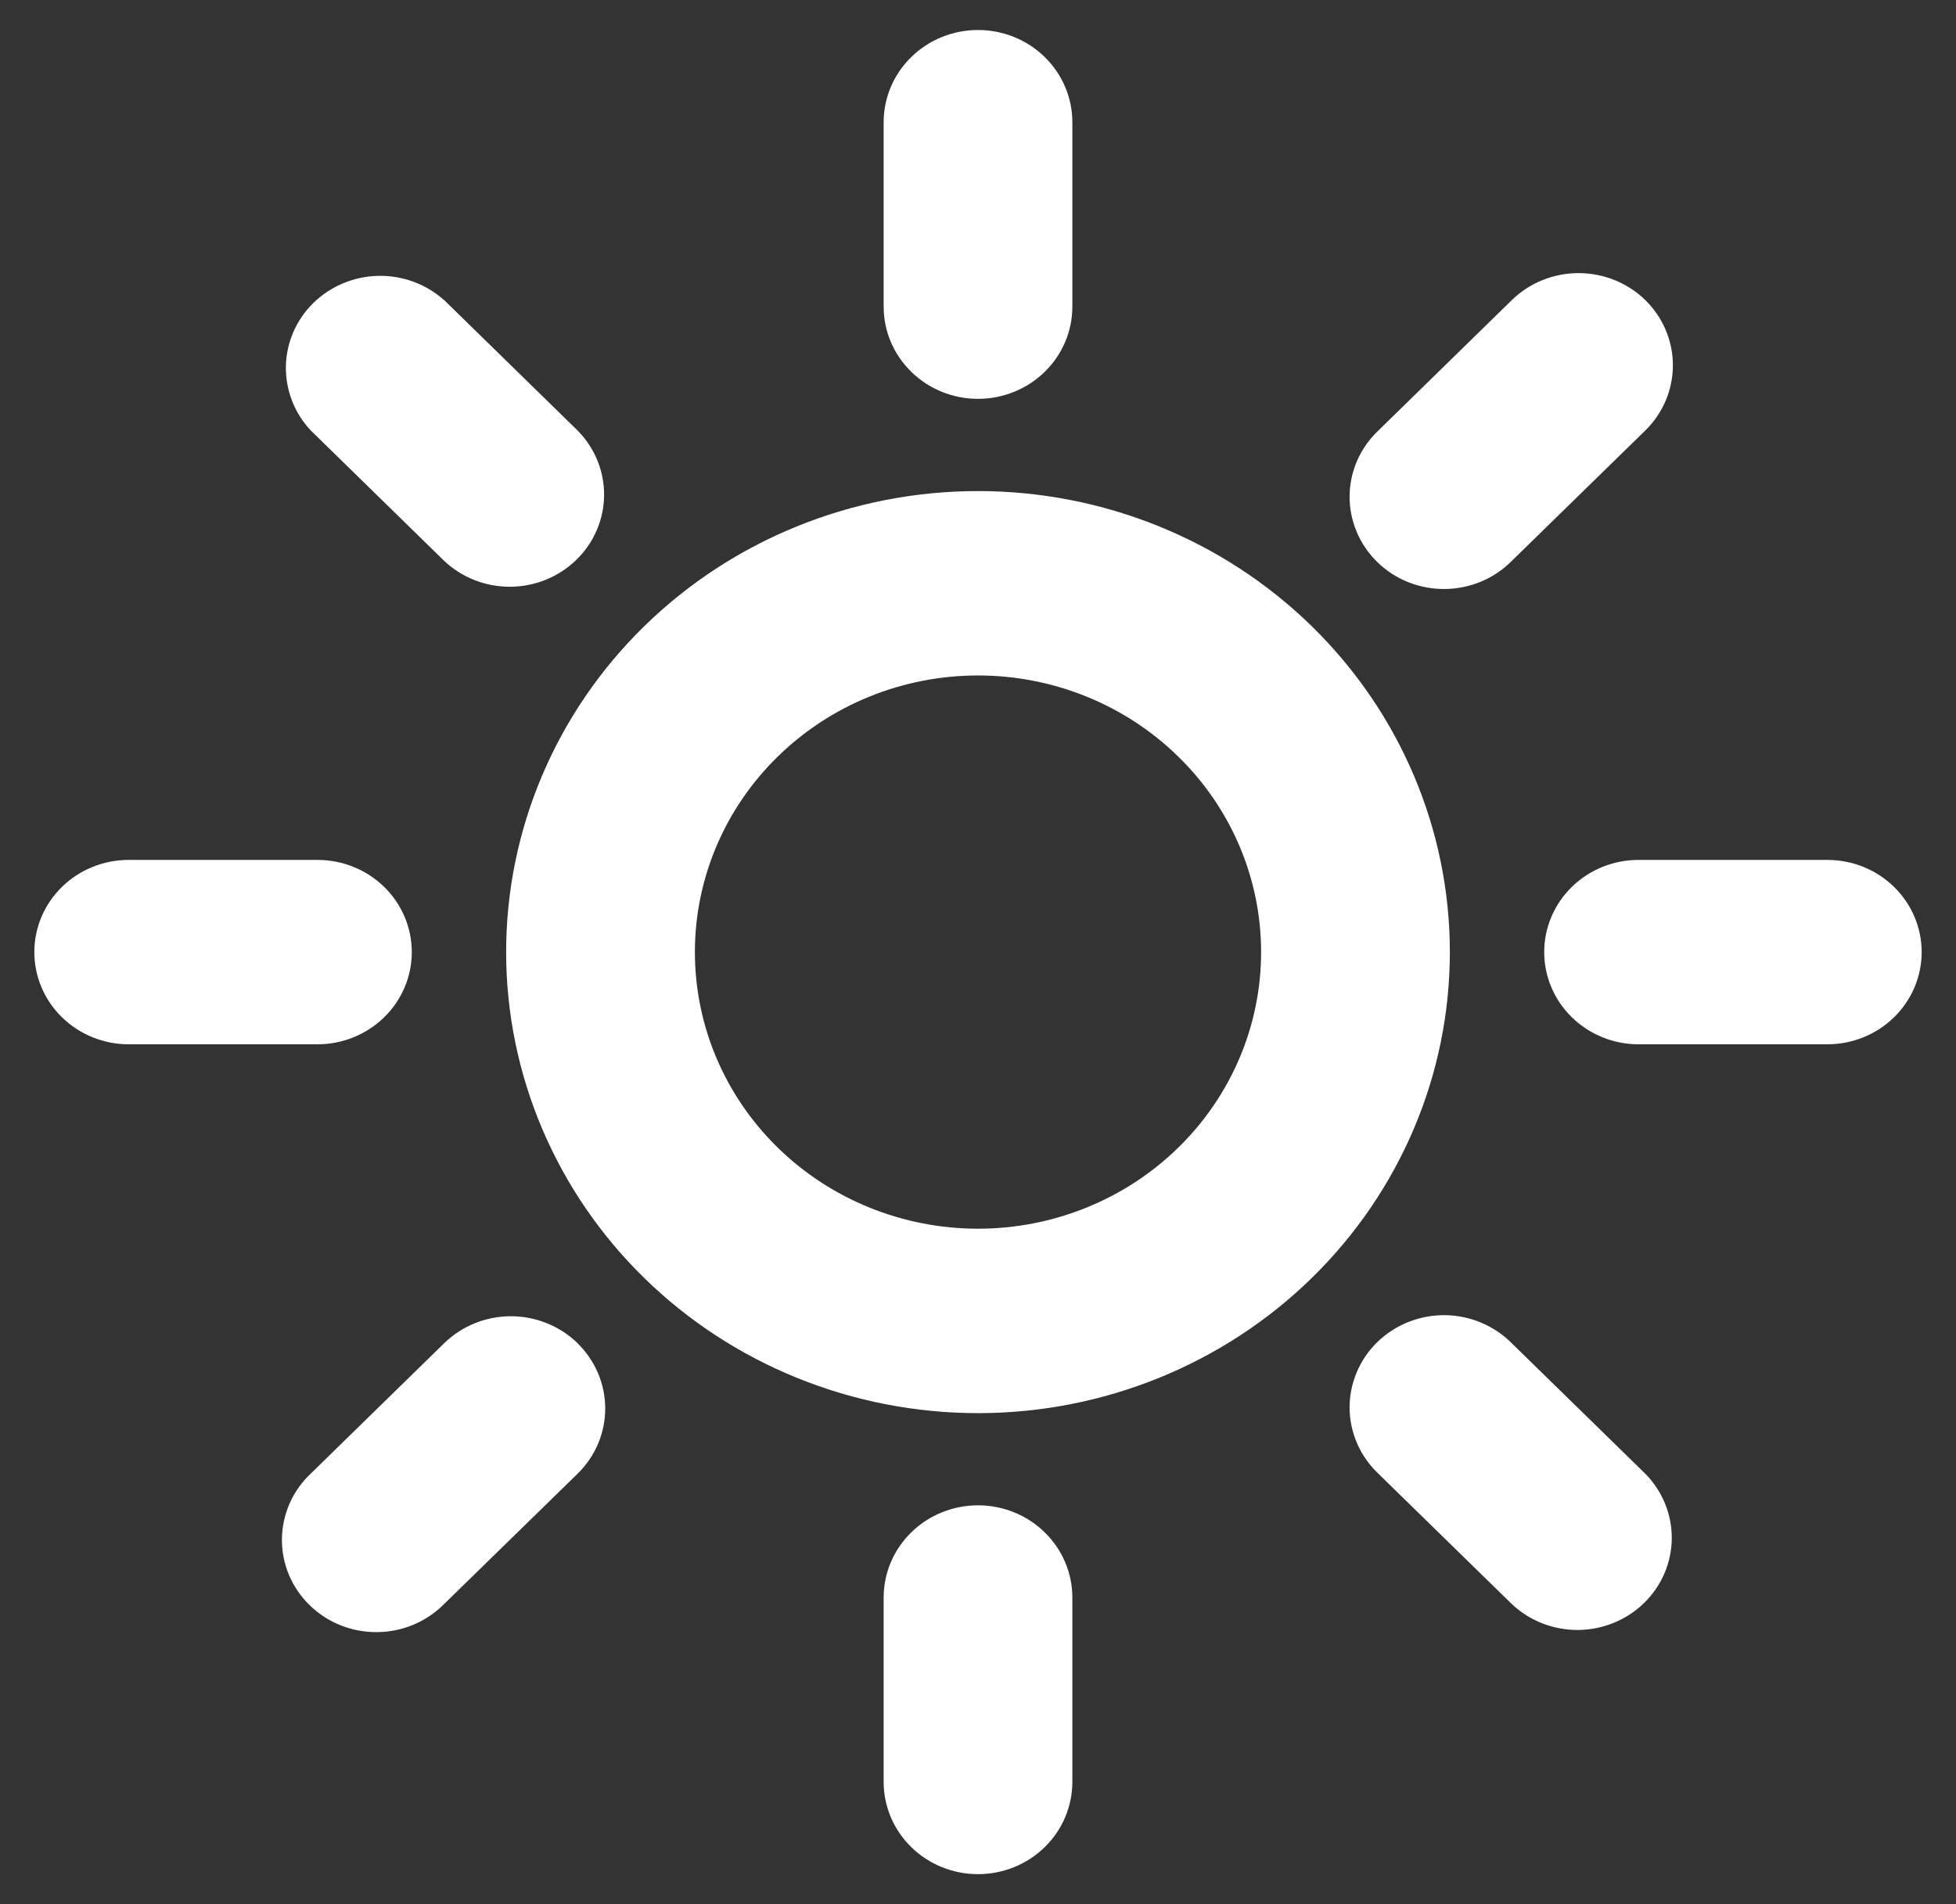 <svg width="38" height="37" viewBox="0 0 38 37" fill="none" xmlns="http://www.w3.org/2000/svg">
<rect x="0" y="0" width="38" height="37" fill="#333333" stroke="none"/>
<path d="M19 23.875C20.459 23.875 21.858 23.309 22.889 22.301C23.921 21.293 24.5 19.926 24.5 18.5C24.5 17.075 23.921 15.707 22.889 14.7C21.858 13.691 20.459 13.125 19 13.125C17.541 13.125 16.142 13.691 15.111 14.7C14.079 15.707 13.5 17.075 13.5 18.5C13.5 19.926 14.079 21.293 15.111 22.301C16.142 23.309 17.541 23.875 19 23.875ZM19 27.459C16.569 27.459 14.237 26.515 12.518 24.835C10.799 23.155 9.833 20.876 9.833 18.5C9.833 16.124 10.799 13.846 12.518 12.166C14.237 10.486 16.569 9.542 19 9.542C21.431 9.542 23.763 10.486 25.482 12.166C27.201 13.846 28.167 16.124 28.167 18.5C28.167 20.876 27.201 23.155 25.482 24.835C23.763 26.515 21.431 27.459 19 27.459ZM19 0.583C19.486 0.583 19.953 0.772 20.296 1.108C20.64 1.444 20.833 1.9 20.833 2.375V5.958C20.833 6.434 20.64 6.889 20.296 7.225C19.953 7.561 19.486 7.75 19 7.75C18.514 7.75 18.047 7.561 17.704 7.225C17.36 6.889 17.167 6.434 17.167 5.958V2.375C17.167 1.9 17.36 1.444 17.704 1.108C18.047 0.772 18.514 0.583 19 0.583ZM19 29.25C19.486 29.25 19.953 29.439 20.296 29.775C20.64 30.111 20.833 30.567 20.833 31.042V34.625C20.833 35.1 20.64 35.556 20.296 35.892C19.953 36.228 19.486 36.417 19 36.417C18.514 36.417 18.047 36.228 17.704 35.892C17.36 35.556 17.167 35.1 17.167 34.625V31.042C17.167 30.567 17.36 30.111 17.704 29.775C18.047 29.439 18.514 29.25 19 29.25ZM2.5 16.709H6.167C6.653 16.709 7.119 16.897 7.463 17.233C7.807 17.569 8 18.025 8 18.5C8 18.975 7.807 19.431 7.463 19.767C7.119 20.103 6.653 20.292 6.167 20.292H2.5C2.014 20.292 1.548 20.103 1.204 19.767C0.86 19.431 0.667 18.975 0.667 18.5C0.667 18.025 0.86 17.569 1.204 17.233C1.548 16.897 2.014 16.709 2.5 16.709ZM31.833 16.709H35.5C35.986 16.709 36.453 16.897 36.796 17.233C37.14 17.569 37.333 18.025 37.333 18.5C37.333 18.975 37.14 19.431 36.796 19.767C36.453 20.103 35.986 20.292 35.5 20.292H31.833C31.347 20.292 30.881 20.103 30.537 19.767C30.193 19.431 30 18.975 30 18.5C30 18.025 30.193 17.569 30.537 17.233C30.881 16.897 31.347 16.709 31.833 16.709ZM31.964 5.831C32.307 6.167 32.5 6.623 32.5 7.098C32.5 7.573 32.307 8.029 31.964 8.365L29.371 10.898C29.202 11.069 29 11.206 28.776 11.3C28.552 11.393 28.312 11.443 28.069 11.445C27.825 11.447 27.584 11.402 27.358 11.312C27.133 11.222 26.928 11.089 26.756 10.92C26.584 10.752 26.448 10.552 26.356 10.332C26.264 10.112 26.217 9.876 26.219 9.638C26.221 9.4 26.272 9.165 26.368 8.946C26.464 8.728 26.604 8.53 26.779 8.365L29.371 5.831C29.715 5.495 30.181 5.307 30.667 5.307C31.154 5.307 31.62 5.495 31.964 5.831ZM11.221 26.102C11.565 26.438 11.758 26.894 11.758 27.369C11.758 27.844 11.565 28.3 11.221 28.636L8.629 31.167C8.46 31.338 8.258 31.475 8.034 31.569C7.81 31.663 7.57 31.712 7.326 31.714C7.083 31.716 6.841 31.671 6.616 31.581C6.391 31.491 6.186 31.358 6.014 31.189C5.842 31.021 5.706 30.821 5.613 30.601C5.521 30.381 5.475 30.145 5.477 29.907C5.479 29.669 5.53 29.434 5.626 29.215C5.722 28.997 5.861 28.799 6.037 28.634L8.629 26.1C8.973 25.765 9.439 25.576 9.925 25.576C10.411 25.576 10.877 25.765 11.221 26.1V26.102ZM8.629 5.831L11.221 8.365C11.555 8.703 11.74 9.155 11.736 9.625C11.732 10.095 11.539 10.544 11.199 10.876C10.859 11.209 10.399 11.397 9.918 11.401C9.438 11.405 8.975 11.225 8.629 10.898L6.038 8.365C5.718 8.025 5.545 7.576 5.554 7.114C5.564 6.652 5.756 6.211 6.091 5.884C6.426 5.558 6.876 5.37 7.349 5.36C7.822 5.351 8.281 5.52 8.629 5.833V5.831ZM29.371 26.102L31.964 28.636C32.297 28.974 32.482 29.426 32.478 29.896C32.474 30.366 32.281 30.815 31.941 31.147C31.601 31.479 31.142 31.668 30.661 31.672C30.18 31.676 29.717 31.495 29.371 31.169L26.779 28.636C26.604 28.47 26.464 28.273 26.368 28.054C26.272 27.835 26.221 27.6 26.219 27.363C26.217 27.125 26.264 26.889 26.356 26.669C26.448 26.448 26.584 26.248 26.756 26.08C26.928 25.912 27.133 25.779 27.358 25.689C27.584 25.599 27.825 25.553 28.069 25.555C28.312 25.557 28.552 25.607 28.776 25.701C29 25.795 29.202 25.931 29.371 26.102Z" fill="white"/>
</svg>
